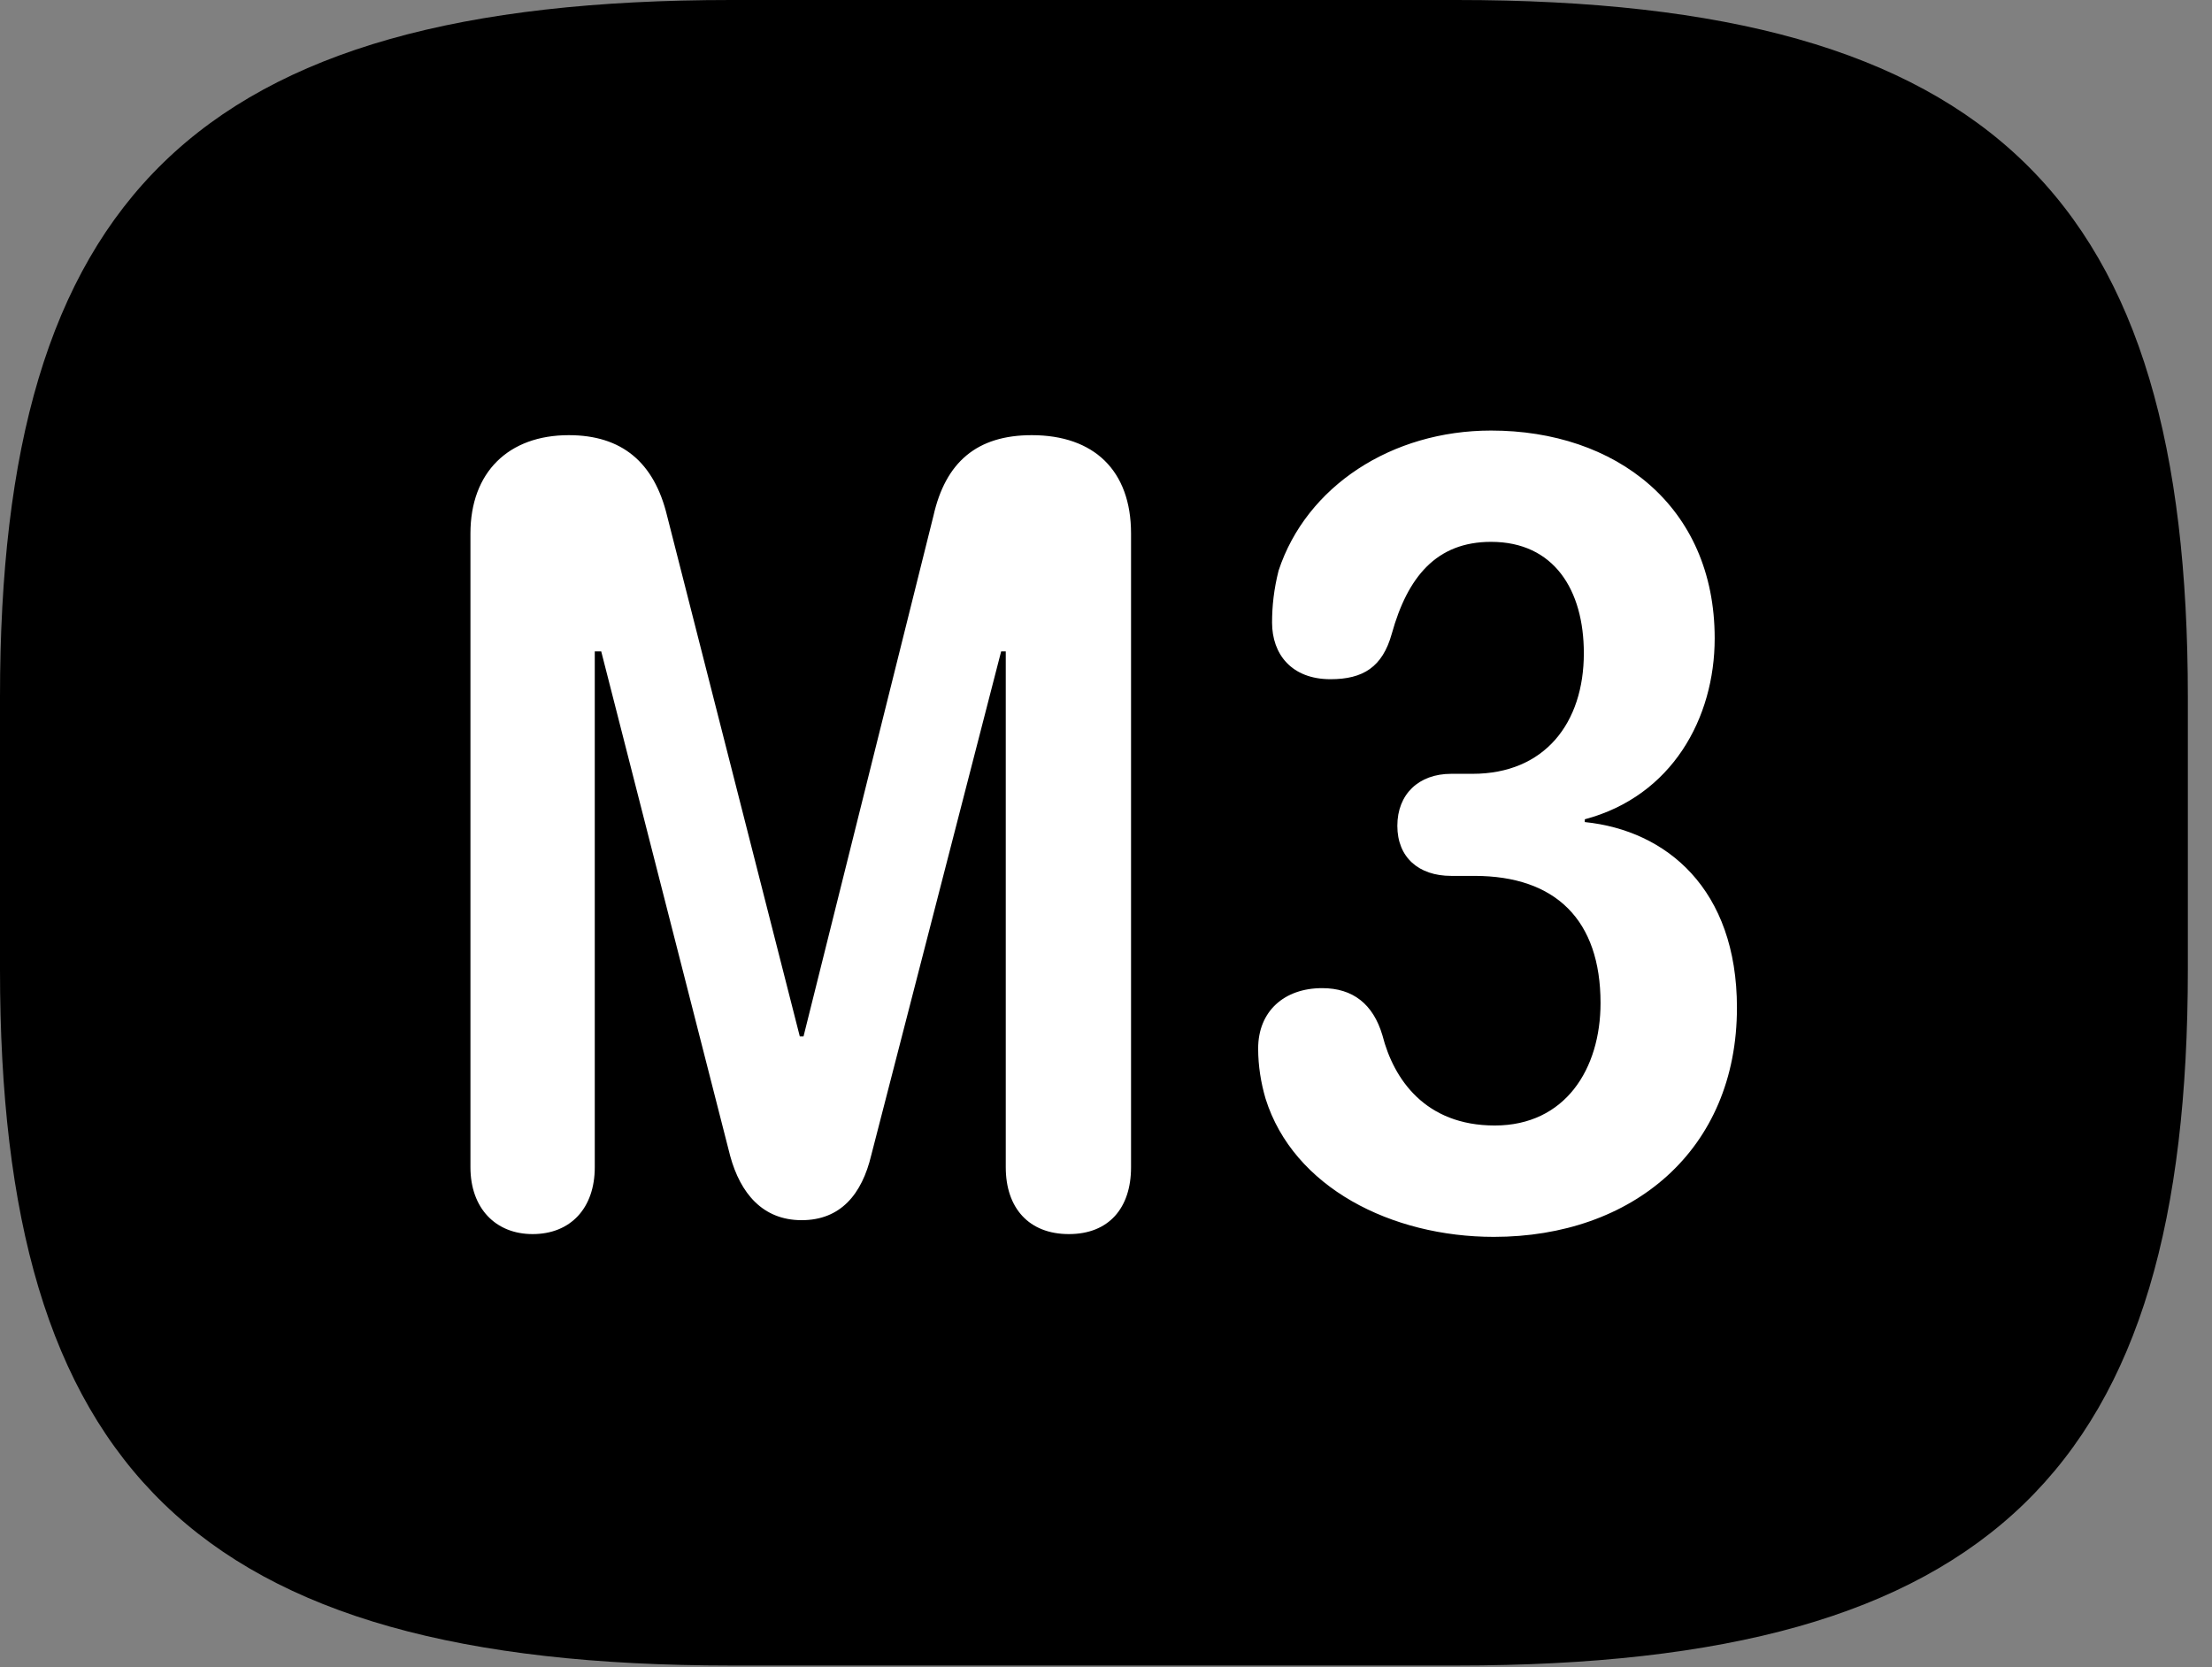 <svg version="1.1" xmlns="http://www.w3.org/2000/svg" xmlns:xlink="http://www.w3.org/1999/xlink" viewBox="0 0 32.594 24.568">
 <rect x="0" y="0" width="32.594" height="24.568" fill="#808080" stroke="none"/>
 <g>
  
  <path d="M10.773 24.541L21.465 24.541C29.395 24.541 32.238 21.602 32.238 14.287L32.238 10.268C32.238 2.953 29.395 0 21.465 0L10.773 0C2.844 0 0 2.953 0 10.268L0 14.287C0 21.602 2.844 24.541 10.773 24.541Z" style="fill:hsl(0 0 0/0.85)"></path>
  <path d="M7.848 18.184C7.301 18.184 6.932 17.801 6.932 17.199L6.932 7.861C6.932 6.959 7.492 6.412 8.381 6.412C9.16 6.412 9.639 6.809 9.83 7.602L11.785 15.271L11.84 15.271L13.754 7.602C13.932 6.809 14.396 6.412 15.203 6.412C16.119 6.412 16.666 6.932 16.666 7.861L16.666 17.199C16.666 17.801 16.338 18.184 15.75 18.184C15.162 18.184 14.82 17.801 14.82 17.199L14.82 9.598L14.752 9.598L12.838 17.021C12.701 17.596 12.387 17.979 11.812 17.979C11.238 17.979 10.91 17.582 10.76 17.035L8.859 9.598L8.764 9.598L8.764 17.199C8.764 17.801 8.408 18.184 7.848 18.184ZM22.012 18.225C20.508 18.225 19.059 17.5 18.648 16.188C18.58 15.955 18.539 15.709 18.539 15.449C18.539 14.902 18.922 14.56 19.482 14.56C19.934 14.56 20.234 14.793 20.371 15.258C20.535 15.9 21 16.584 22.025 16.584C23.064 16.584 23.584 15.75 23.584 14.779C23.584 13.562 22.928 12.906 21.725 12.906L21.383 12.906C20.904 12.906 20.59 12.633 20.59 12.168C20.59 11.703 20.904 11.402 21.383 11.402L21.697 11.402C22.764 11.402 23.338 10.65 23.338 9.625C23.338 8.695 22.9 7.984 21.971 7.984C21.164 7.984 20.74 8.504 20.508 9.338C20.371 9.83 20.084 10.008 19.605 10.008C19.031 10.008 18.744 9.639 18.744 9.174C18.744 8.928 18.771 8.682 18.84 8.408C19.25 7.164 20.508 6.344 21.971 6.344C23.803 6.344 25.266 7.451 25.266 9.406C25.266 10.582 24.637 11.73 23.352 12.072L23.352 12.113C24.555 12.236 25.594 13.098 25.594 14.848C25.594 16.953 24.049 18.225 22.012 18.225Z" style="fill:white"></path>
 </g>
</svg>